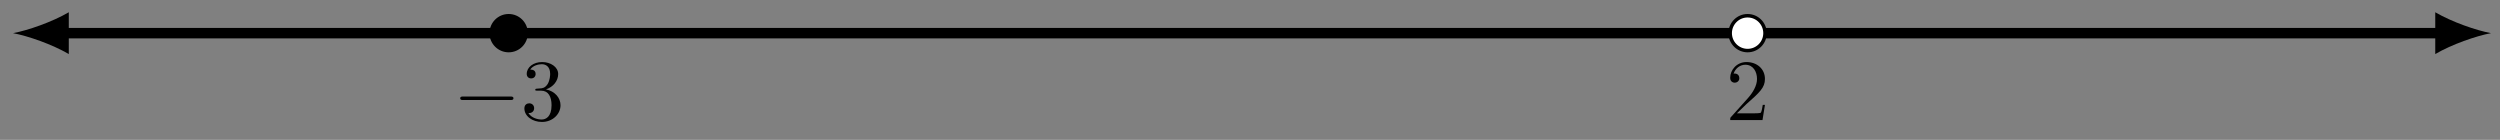 <svg xmlns="http://www.w3.org/2000/svg" xmlns:xlink="http://www.w3.org/1999/xlink" xmlns:inkscape="http://www.inkscape.org/namespaces/inkscape" version="1.1" width="286" height="16" viewBox="0 0 286 16">
<rect x="0" y="0" width="286" height="16" fill="#808080" stroke="none"/>
<defs>
<path id="font_1_1" d="M.127 .077 .233 .18C.389 .318 .449 .372 .449 .472 .449 .586 .359 .666 .237 .666 .124 .666 .05 .574 .05 .485 .05 .429 .1 .429 .103 .429 .12 .429 .155 .441 .155 .482 .155 .508 .137 .534 .102 .534 .094 .534 .092 .534 .089 .533 .112 .598 .166 .635 .224 .635 .315 .635 .358 .554 .358 .472 .358 .392 .308 .313 .253 .251L.061 .037C.05 .026 .05 .024 .05 0H.421L.449 .174H.424C.419 .144 .412 .1 .402 .085 .395 .077 .329 .077 .307 .077H.127Z"/>
<path id="font_2_1" d="M.659 .23C.676 .23 .694 .23 .694 .25 .694 .27 .676 .27 .659 .27H.118C.101 .27 .083 .27 .083 .25 .083 .23 .101 .23 .118 .23H.659Z"/>
<path id="font_1_2" d="M.29 .352C.372 .379 .43 .449 .43 .528 .43 .61 .342 .666 .246 .666 .145 .666 .069 .606 .069 .53 .069 .497 .091 .478 .12 .478 .151 .478 .171 .5 .171 .529 .171 .579 .124 .579 .109 .579 .14 .628 .206 .641 .242 .641 .283 .641 .338 .619 .338 .529 .338 .517 .336 .459 .31 .415 .28 .367 .246 .364 .221 .363 .213 .362 .189 .36 .182 .36 .174 .359 .167 .358 .167 .348 .167 .337 .174 .337 .191 .337H.235C.317 .337 .354 .269 .354 .17 .354 .034 .285 .006 .241 .006 .198 .006 .123 .022 .088 .081 .123 .076 .154 .098 .154 .136 .154 .172 .127 .192 .098 .192 .074 .192 .042 .178 .042 .134 .042 .043 .135-.022 .244-.022 .366-.022 .457 .068 .457 .17 .457 .253 .394 .331 .29 .352Z"/>
</defs>
<path transform="matrix(1,0,0,-1,143.232,3.793)" stroke-width="1.196" stroke-linecap="butt" stroke-miterlimit="10" stroke-linejoin="miter" fill="none" stroke="#000000" d="M-135.995 0H135.995"/>
<path transform="matrix(-1,-0,0,1,7.232,3.793)" d="M5.739 0C4.038 .319 1.275 1.275-.638 2.391V-2.391C1.275-1.275 4.038-.319 5.739 0"/>
<path transform="matrix(1,0,0,-1,279.231,3.793)" d="M5.739 0C4.038 .319 1.275 1.275-.638 2.391V-2.391C1.275-1.275 4.038-.319 5.739 0"/>
<path transform="matrix(1,0,0,-1,143.232,3.793)" d="M58.686 0C58.686 1.1 57.794 1.993 56.694 1.993 55.593 1.993 54.701 1.1 54.701 0 54.701-1.1 55.593-1.993 56.694-1.993 57.794-1.993 58.686-1.1 58.686 0ZM56.694 0" fill="#ffffff"/>
<path transform="matrix(1,0,0,-1,143.232,3.793)" stroke-width=".399" stroke-linecap="butt" stroke-miterlimit="10" stroke-linejoin="miter" fill="none" stroke="#000000" d="M58.686 0C58.686 1.1 57.794 1.993 56.694 1.993 55.593 1.993 54.701 1.1 54.701 0 54.701-1.1 55.593-1.993 56.694-1.993 57.794-1.993 58.686-1.1 58.686 0ZM56.694 0"/>
<use data-text="2" xlink:href="#font_1_1" transform="matrix(9.963,0,0,-9.964,197.436,13.734)"/>
<path transform="matrix(1,0,0,-1,143.232,3.793)" d="M-83.048 0C-83.048 1.1-83.94 1.993-85.04 1.993-86.141 1.993-87.033 1.1-87.033 0-87.033-1.1-86.141-1.993-85.04-1.993-83.94-1.993-83.048-1.1-83.048 0ZM-85.04 0"/>
<path transform="matrix(1,0,0,-1,143.232,3.793)" stroke-width=".399" stroke-linecap="butt" stroke-miterlimit="10" stroke-linejoin="miter" fill="none" stroke="#000000" d="M-83.048 0C-83.048 1.1-83.94 1.993-85.04 1.993-86.141 1.993-87.033 1.1-87.033 0-87.033-1.1-86.141-1.993-85.04-1.993-83.94-1.993-83.048-1.1-83.048 0ZM-85.04 0"/>
<use data-text="&#x2212;" xlink:href="#font_2_1" transform="matrix(9.963,0,0,-9.964,51.823,13.734)"/>
<use data-text="3" xlink:href="#font_1_2" transform="matrix(9.963,0,0,-9.964,59.571,13.733)"/>
</svg>
